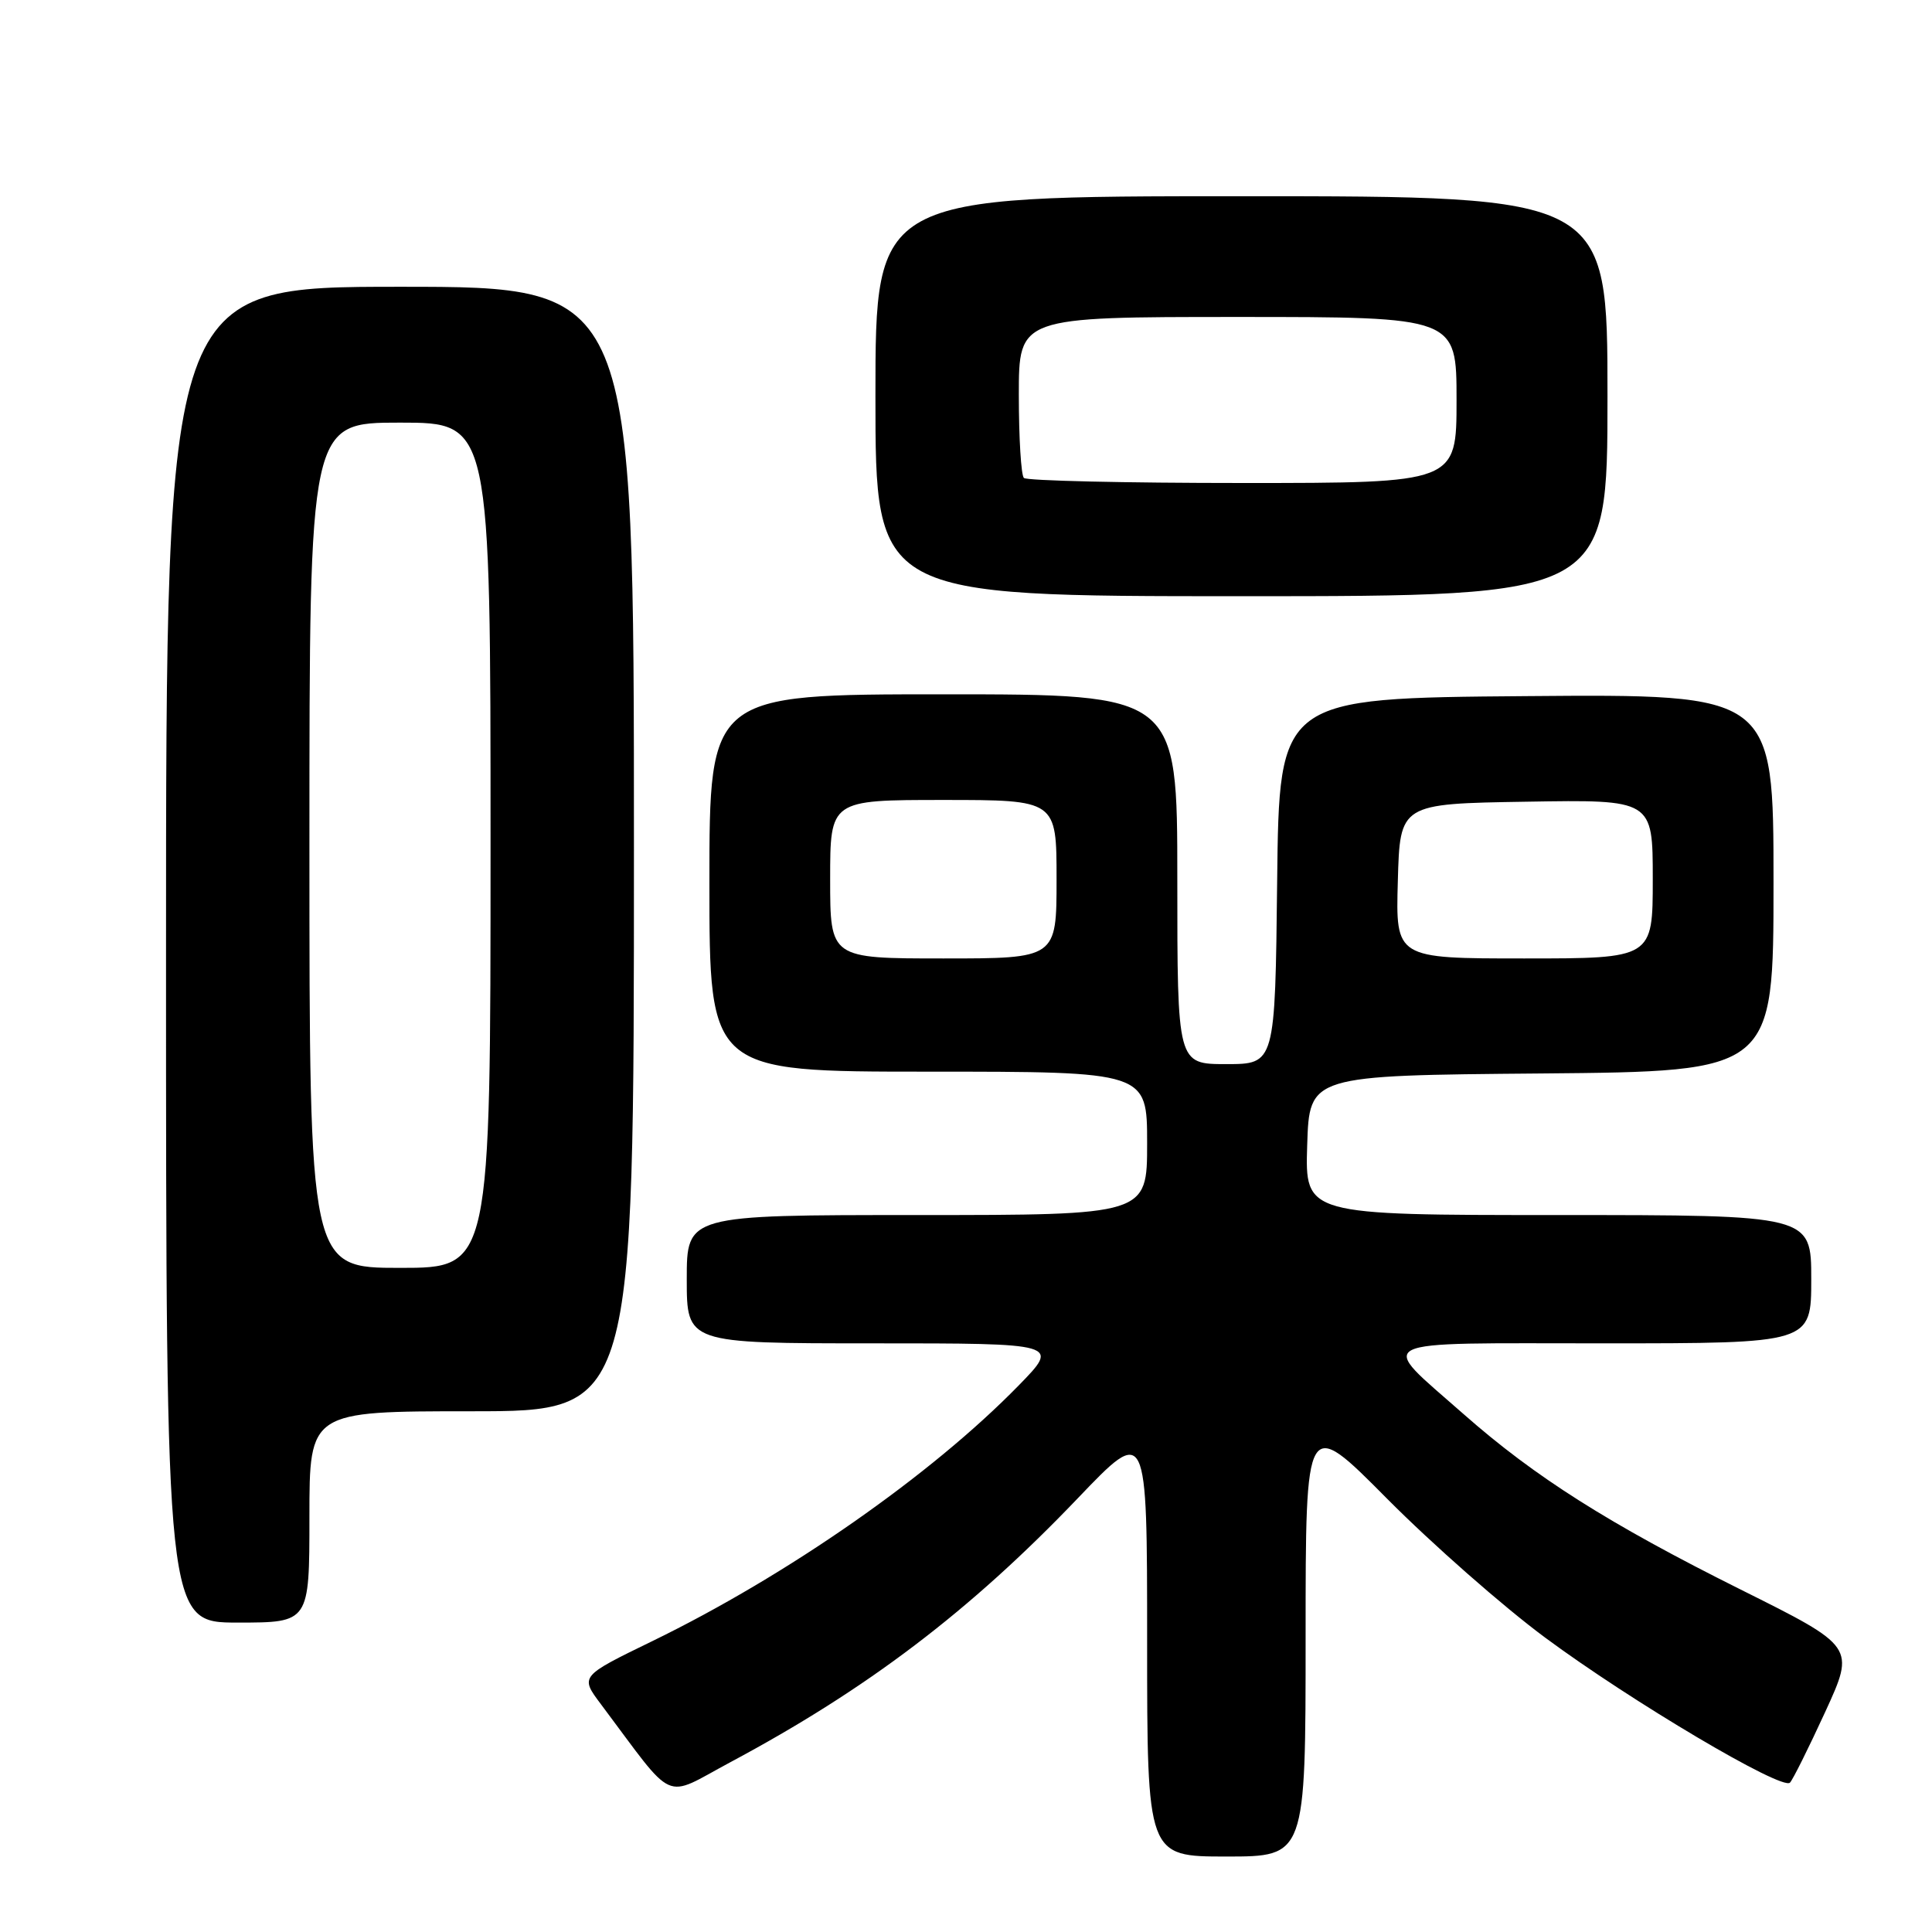 <?xml version="1.0" encoding="UTF-8" standalone="no"?>
<!DOCTYPE svg PUBLIC "-//W3C//DTD SVG 1.1//EN" "http://www.w3.org/Graphics/SVG/1.1/DTD/svg11.dtd" >
<svg xmlns="http://www.w3.org/2000/svg" xmlns:xlink="http://www.w3.org/1999/xlink" version="1.1" viewBox="0 0 256 256">
 <g >
 <path fill="currentColor"
d=" M 173.00 216.85 C 173.00 187.70 173.00 187.70 183.81 198.60 C 189.76 204.59 199.18 212.88 204.75 217.00 C 216.17 225.46 236.13 237.28 237.18 236.21 C 237.56 235.82 239.66 231.60 241.85 226.84 C 245.82 218.19 245.82 218.19 230.66 210.63 C 213.18 201.91 203.39 195.71 193.95 187.39 C 182.43 177.23 180.91 178.00 212.49 178.00 C 240.00 178.00 240.00 178.00 240.00 169.50 C 240.00 161.00 240.00 161.00 206.46 161.00 C 172.92 161.00 172.92 161.00 173.21 151.75 C 173.50 142.50 173.50 142.50 204.25 142.24 C 235.00 141.97 235.00 141.97 235.00 116.97 C 235.00 91.97 235.00 91.97 202.25 92.24 C 169.50 92.50 169.50 92.50 169.23 116.75 C 168.96 141.00 168.96 141.00 162.48 141.00 C 156.00 141.00 156.00 141.00 156.00 116.50 C 156.00 92.00 156.00 92.00 125.00 92.00 C 94.00 92.00 94.00 92.00 94.00 117.00 C 94.00 142.00 94.00 142.00 123.00 142.00 C 152.00 142.00 152.00 142.00 152.00 151.50 C 152.00 161.00 152.00 161.00 121.50 161.00 C 91.00 161.00 91.00 161.00 91.00 169.50 C 91.00 178.00 91.00 178.00 115.72 178.00 C 140.43 178.00 140.43 178.00 134.97 183.59 C 123.36 195.48 104.34 208.74 86.45 217.45 C 76.85 222.12 76.85 222.12 79.62 225.81 C 89.67 239.21 87.72 238.34 96.78 233.50 C 114.93 223.80 128.54 213.46 142.82 198.52 C 152.00 188.92 152.00 188.92 152.00 217.46 C 152.00 246.00 152.00 246.00 162.50 246.00 C 173.00 246.00 173.00 246.00 173.00 216.85 Z  M 41.00 201.00 C 41.00 187.00 41.00 187.00 62.50 187.00 C 84.00 187.00 84.00 187.00 84.00 112.50 C 84.00 38.00 84.00 38.00 53.00 38.00 C 22.00 38.00 22.00 38.00 22.00 126.50 C 22.00 215.00 22.00 215.00 31.50 215.00 C 41.00 215.00 41.00 215.00 41.00 201.00 Z  M 213.00 52.50 C 213.00 26.00 213.00 26.00 164.50 26.00 C 116.00 26.00 116.00 26.00 116.00 52.50 C 116.00 79.00 116.00 79.00 164.50 79.00 C 213.00 79.00 213.00 79.00 213.00 52.50 Z  M 110.00 116.50 C 110.00 106.00 110.00 106.00 125.00 106.00 C 140.00 106.00 140.00 106.00 140.00 116.50 C 140.00 127.00 140.00 127.00 125.00 127.00 C 110.00 127.00 110.00 127.00 110.00 116.50 Z  M 185.22 116.75 C 185.50 106.50 185.50 106.50 202.25 106.23 C 219.00 105.95 219.00 105.95 219.00 116.48 C 219.00 127.00 219.00 127.00 201.97 127.00 C 184.93 127.00 184.93 127.00 185.22 116.75 Z  M 41.00 112.00 C 41.00 56.00 41.00 56.00 53.00 56.00 C 65.00 56.00 65.00 56.00 65.00 112.00 C 65.00 168.00 65.00 168.00 53.00 168.00 C 41.00 168.00 41.00 168.00 41.00 112.00 Z  M 135.67 63.33 C 135.30 62.97 135.00 58.02 135.00 52.33 C 135.00 42.00 135.00 42.00 164.00 42.00 C 193.00 42.00 193.00 42.00 193.00 53.00 C 193.00 64.00 193.00 64.00 164.67 64.00 C 149.08 64.00 136.03 63.70 135.67 63.33 Z "/>
</g>
</svg>